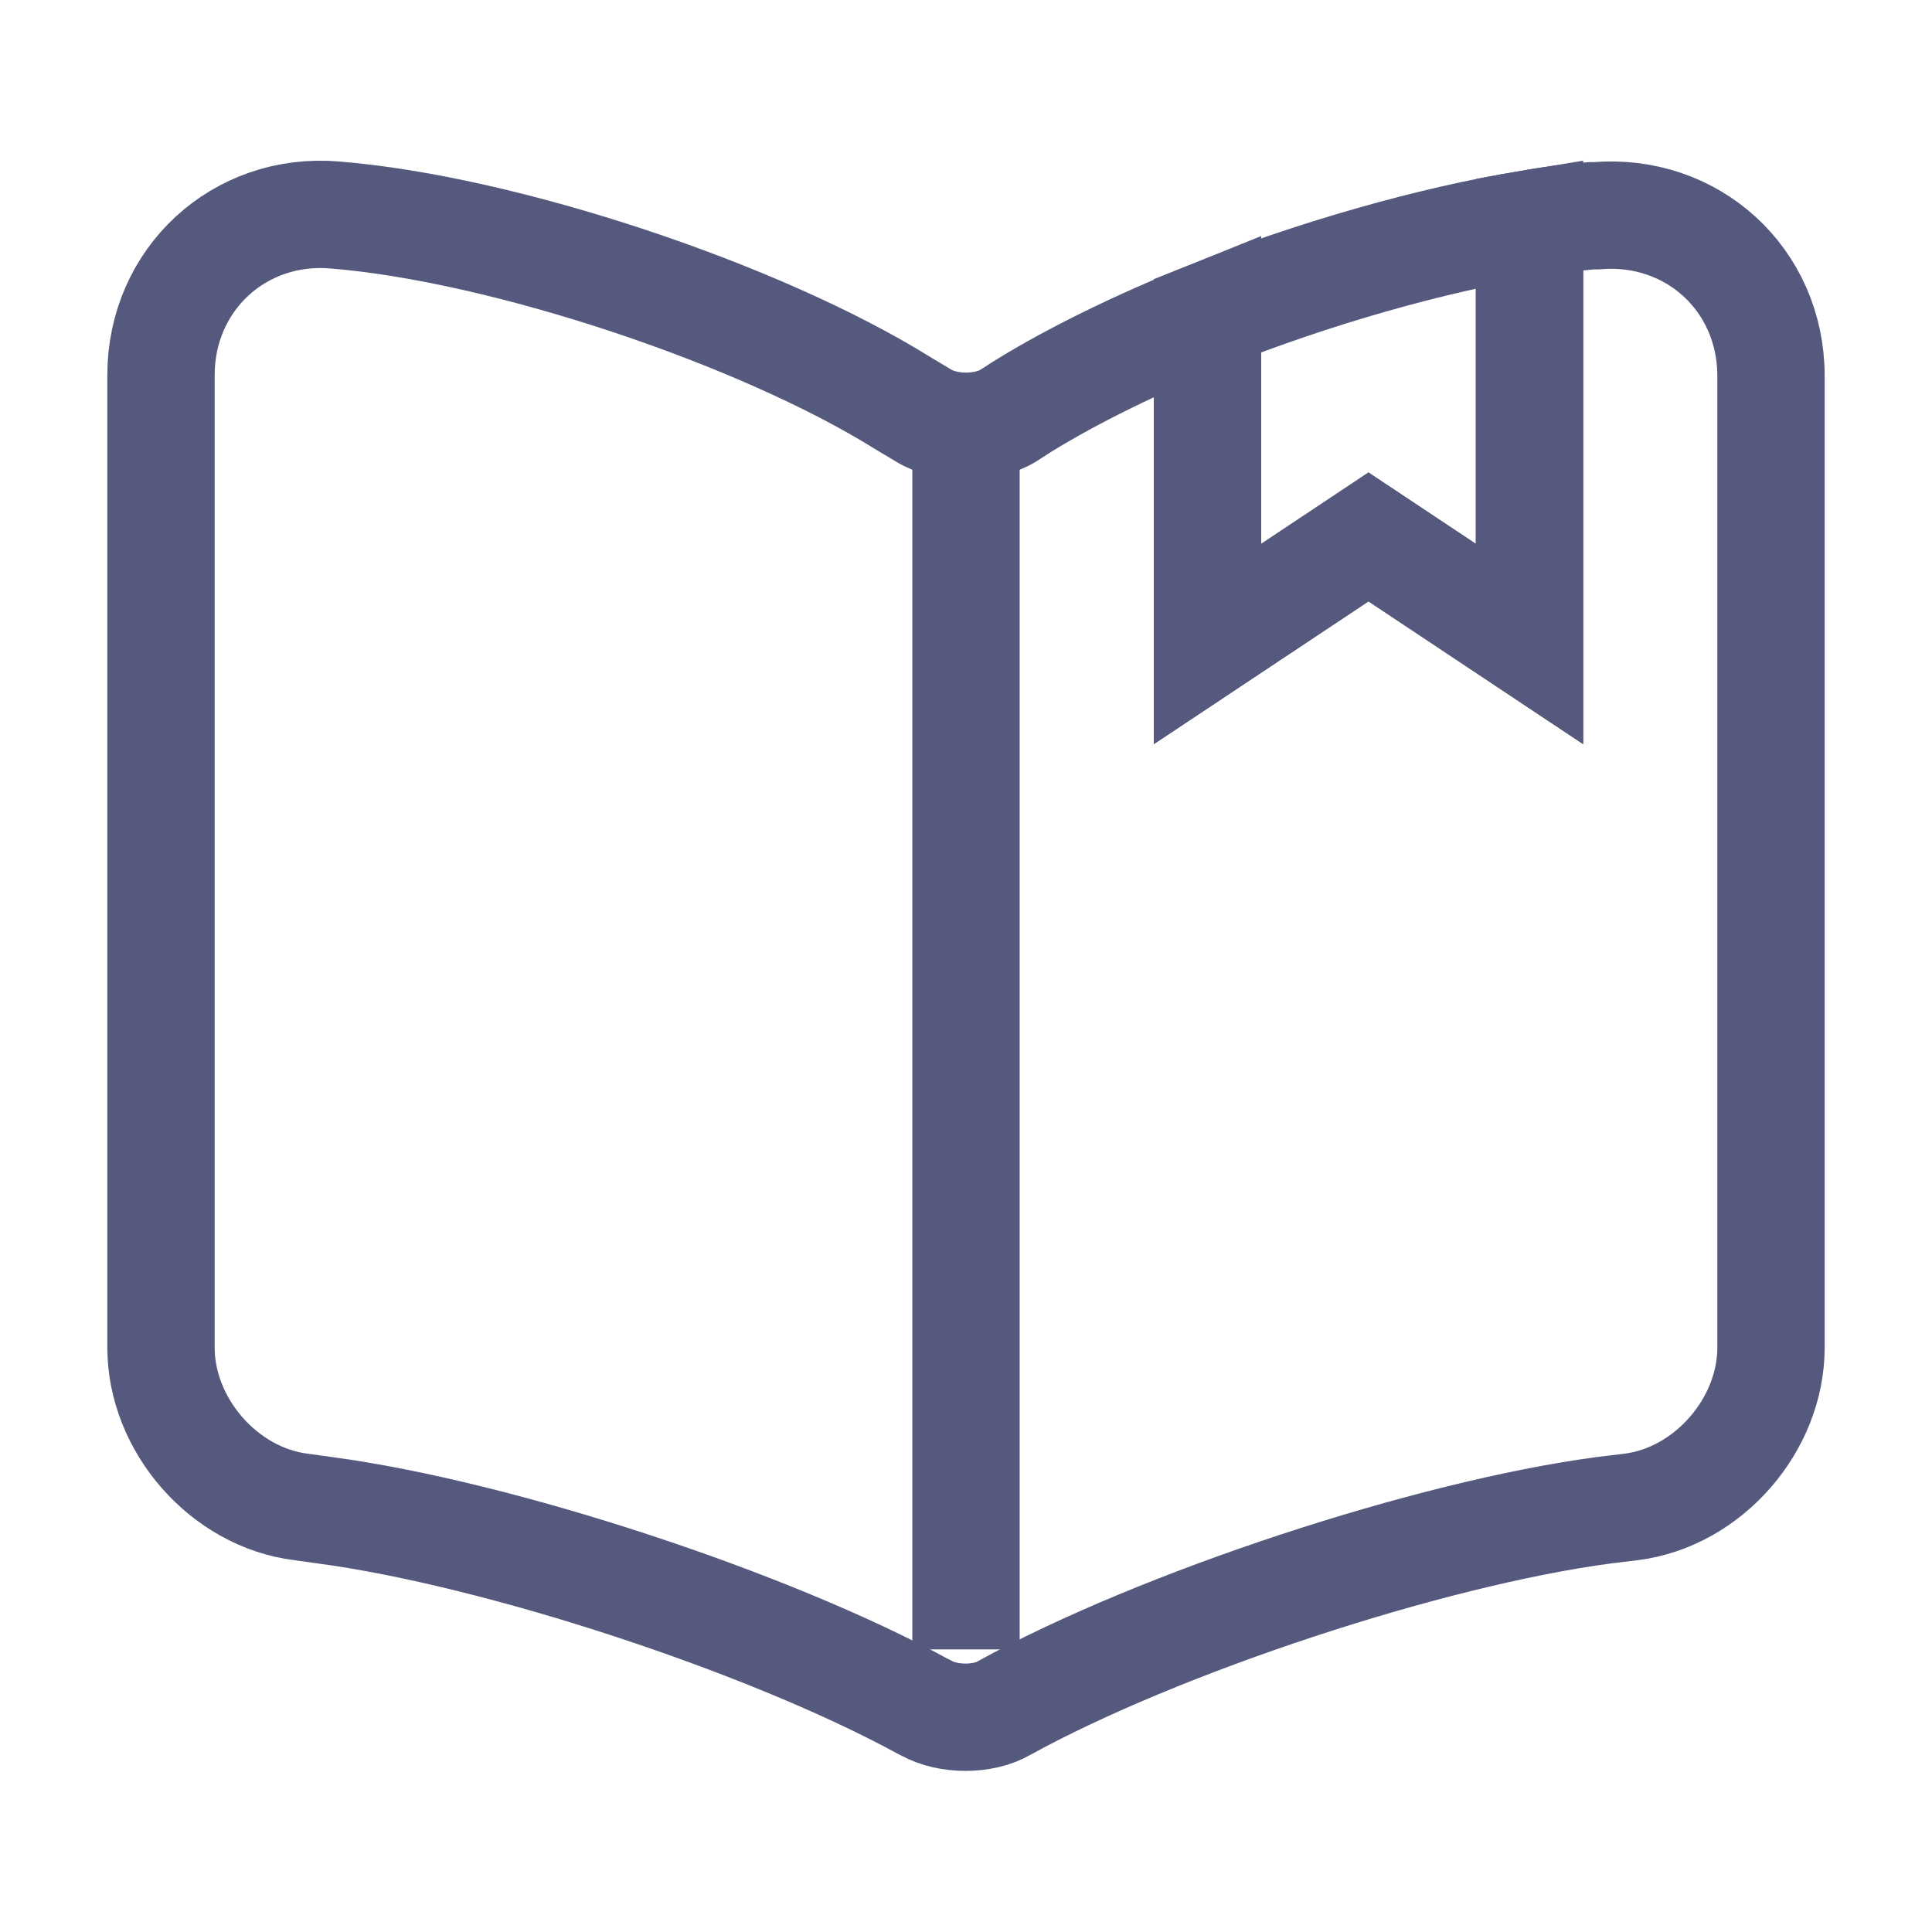 <svg width="18" height="18" viewBox="0 0 18 18" fill="none" xmlns="http://www.w3.org/2000/svg">
<path d="M9 4.118V15.367M16.5 3.503V12.555C16.5 13.275 15.915 13.95 15.195 14.04L14.947 14.07C13.312 14.287 10.793 15.12 9.352 15.915C9.158 16.027 8.835 16.027 8.633 15.915L8.602 15.9C7.162 15.113 4.65 14.287 3.022 14.07L2.805 14.04C2.085 13.95 1.5 13.275 1.5 12.555V3.495C1.5 2.603 2.228 1.928 3.12 2.003C4.695 2.13 7.08 2.925 8.415 3.758L8.602 3.87C8.82 4.005 9.18 4.005 9.398 3.87L9.525 3.788C9.998 3.495 10.598 3.203 11.25 2.94V6L12.75 5.003L14.25 6V2.085C14.453 2.048 14.648 2.025 14.828 2.01H14.873C15.765 1.935 16.5 2.603 16.5 3.503Z" stroke="#55597D" strokeLinecap="round" strokeLinejoin="round"/>
<path d="M14.25 2.085V6L12.75 5.002L11.25 6V2.94C12.232 2.55 13.328 2.235 14.25 2.085V2.085Z" stroke="#55597D" strokeLinecap="round" strokeLinejoin="round"/>
</svg>
